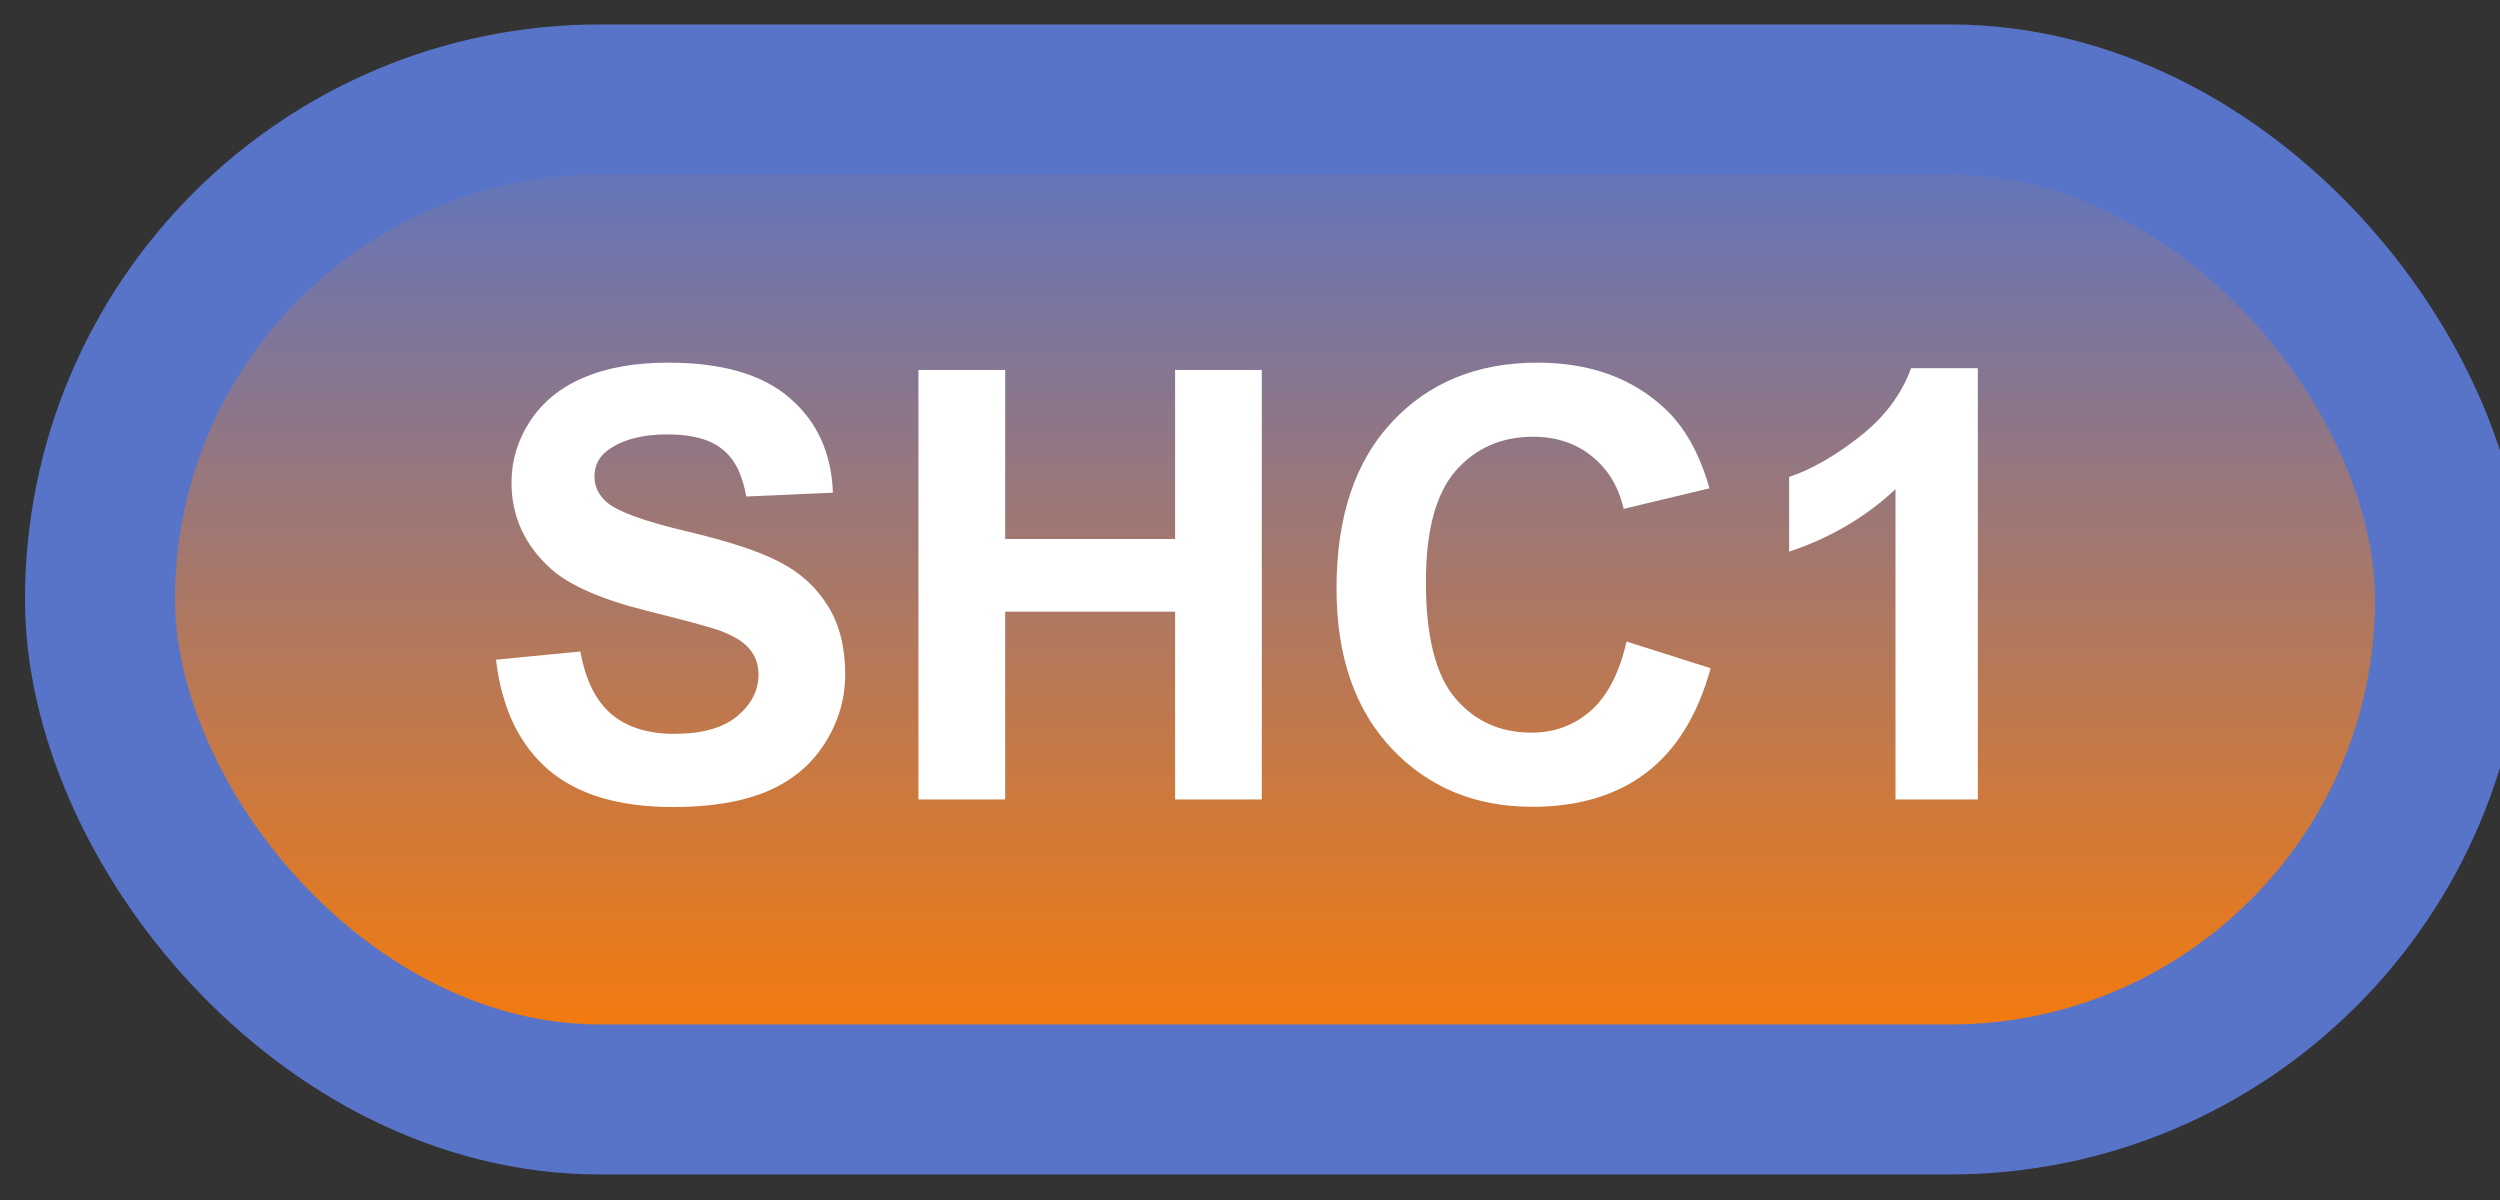 <svg width="50" height="24" viewBox="0 0 50 24" fill="none" xmlns="http://www.w3.org/2000/svg">
<rect x="0" y="0" width="50" height="24" fill="#333333" stroke="none"/>
<rect x="2" y="1.989" width="47" height="20" rx="10" fill="url(#paint0_linear_67_1929)"/>
<rect x="2" y="1.989" width="47" height="20" rx="10" stroke="#5874C9" stroke-width="3" stroke-linejoin="round"/>
<path d="M9.92 13.194L11.607 13.03C11.709 13.596 11.914 14.012 12.223 14.278C12.535 14.544 12.955 14.677 13.482 14.677C14.041 14.677 14.461 14.559 14.742 14.325C15.027 14.087 15.17 13.809 15.17 13.493C15.17 13.29 15.109 13.118 14.988 12.977C14.871 12.833 14.664 12.708 14.367 12.602C14.164 12.532 13.701 12.407 12.979 12.227C12.049 11.997 11.396 11.714 11.021 11.378C10.494 10.905 10.23 10.329 10.23 9.649C10.23 9.212 10.354 8.803 10.6 8.425C10.85 8.042 11.207 7.751 11.672 7.552C12.141 7.352 12.705 7.253 13.365 7.253C14.443 7.253 15.254 7.489 15.797 7.962C16.344 8.434 16.631 9.065 16.658 9.854L14.924 9.93C14.85 9.489 14.69 9.173 14.443 8.981C14.201 8.786 13.836 8.688 13.348 8.688C12.844 8.688 12.449 8.792 12.164 8.999C11.98 9.132 11.889 9.309 11.889 9.532C11.889 9.735 11.975 9.909 12.146 10.053C12.365 10.237 12.896 10.428 13.74 10.628C14.584 10.827 15.207 11.034 15.609 11.249C16.016 11.46 16.332 11.751 16.559 12.122C16.789 12.489 16.904 12.944 16.904 13.487C16.904 13.979 16.768 14.44 16.494 14.87C16.221 15.3 15.834 15.62 15.334 15.831C14.834 16.038 14.211 16.141 13.465 16.141C12.379 16.141 11.545 15.891 10.963 15.391C10.381 14.887 10.033 14.155 9.92 13.194ZM18.369 15.989V7.399H20.104V10.78H23.502V7.399H25.236V15.989H23.502V12.233H20.104V15.989H18.369ZM32.531 12.831L34.213 13.364C33.955 14.302 33.525 14.999 32.924 15.456C32.326 15.909 31.566 16.136 30.645 16.136C29.504 16.136 28.566 15.747 27.832 14.97C27.098 14.188 26.73 13.122 26.73 11.77C26.73 10.341 27.1 9.231 27.838 8.442C28.576 7.649 29.547 7.253 30.75 7.253C31.801 7.253 32.654 7.563 33.31 8.184C33.701 8.552 33.994 9.079 34.19 9.766L32.473 10.177C32.371 9.731 32.158 9.38 31.834 9.122C31.514 8.864 31.123 8.735 30.662 8.735C30.025 8.735 29.508 8.964 29.109 9.421C28.715 9.878 28.518 10.618 28.518 11.641C28.518 12.727 28.713 13.501 29.104 13.962C29.494 14.423 30.002 14.653 30.627 14.653C31.088 14.653 31.484 14.507 31.816 14.214C32.148 13.921 32.387 13.46 32.531 12.831ZM39.557 15.989H37.91V9.784C37.309 10.346 36.6 10.762 35.783 11.032V9.538C36.213 9.397 36.68 9.132 37.184 8.741C37.688 8.346 38.033 7.887 38.221 7.364H39.557V15.989Z" fill="white"/>
<defs>
<linearGradient id="paint0_linear_67_1929" x1="25.5" y1="1.989" x2="25.5" y2="21.989" gradientUnits="userSpaceOnUse">
<stop stop-color="#5874C9"/>
<stop offset="1" stop-color="#FF7B00"/>
</linearGradient>
</defs>
</svg>
